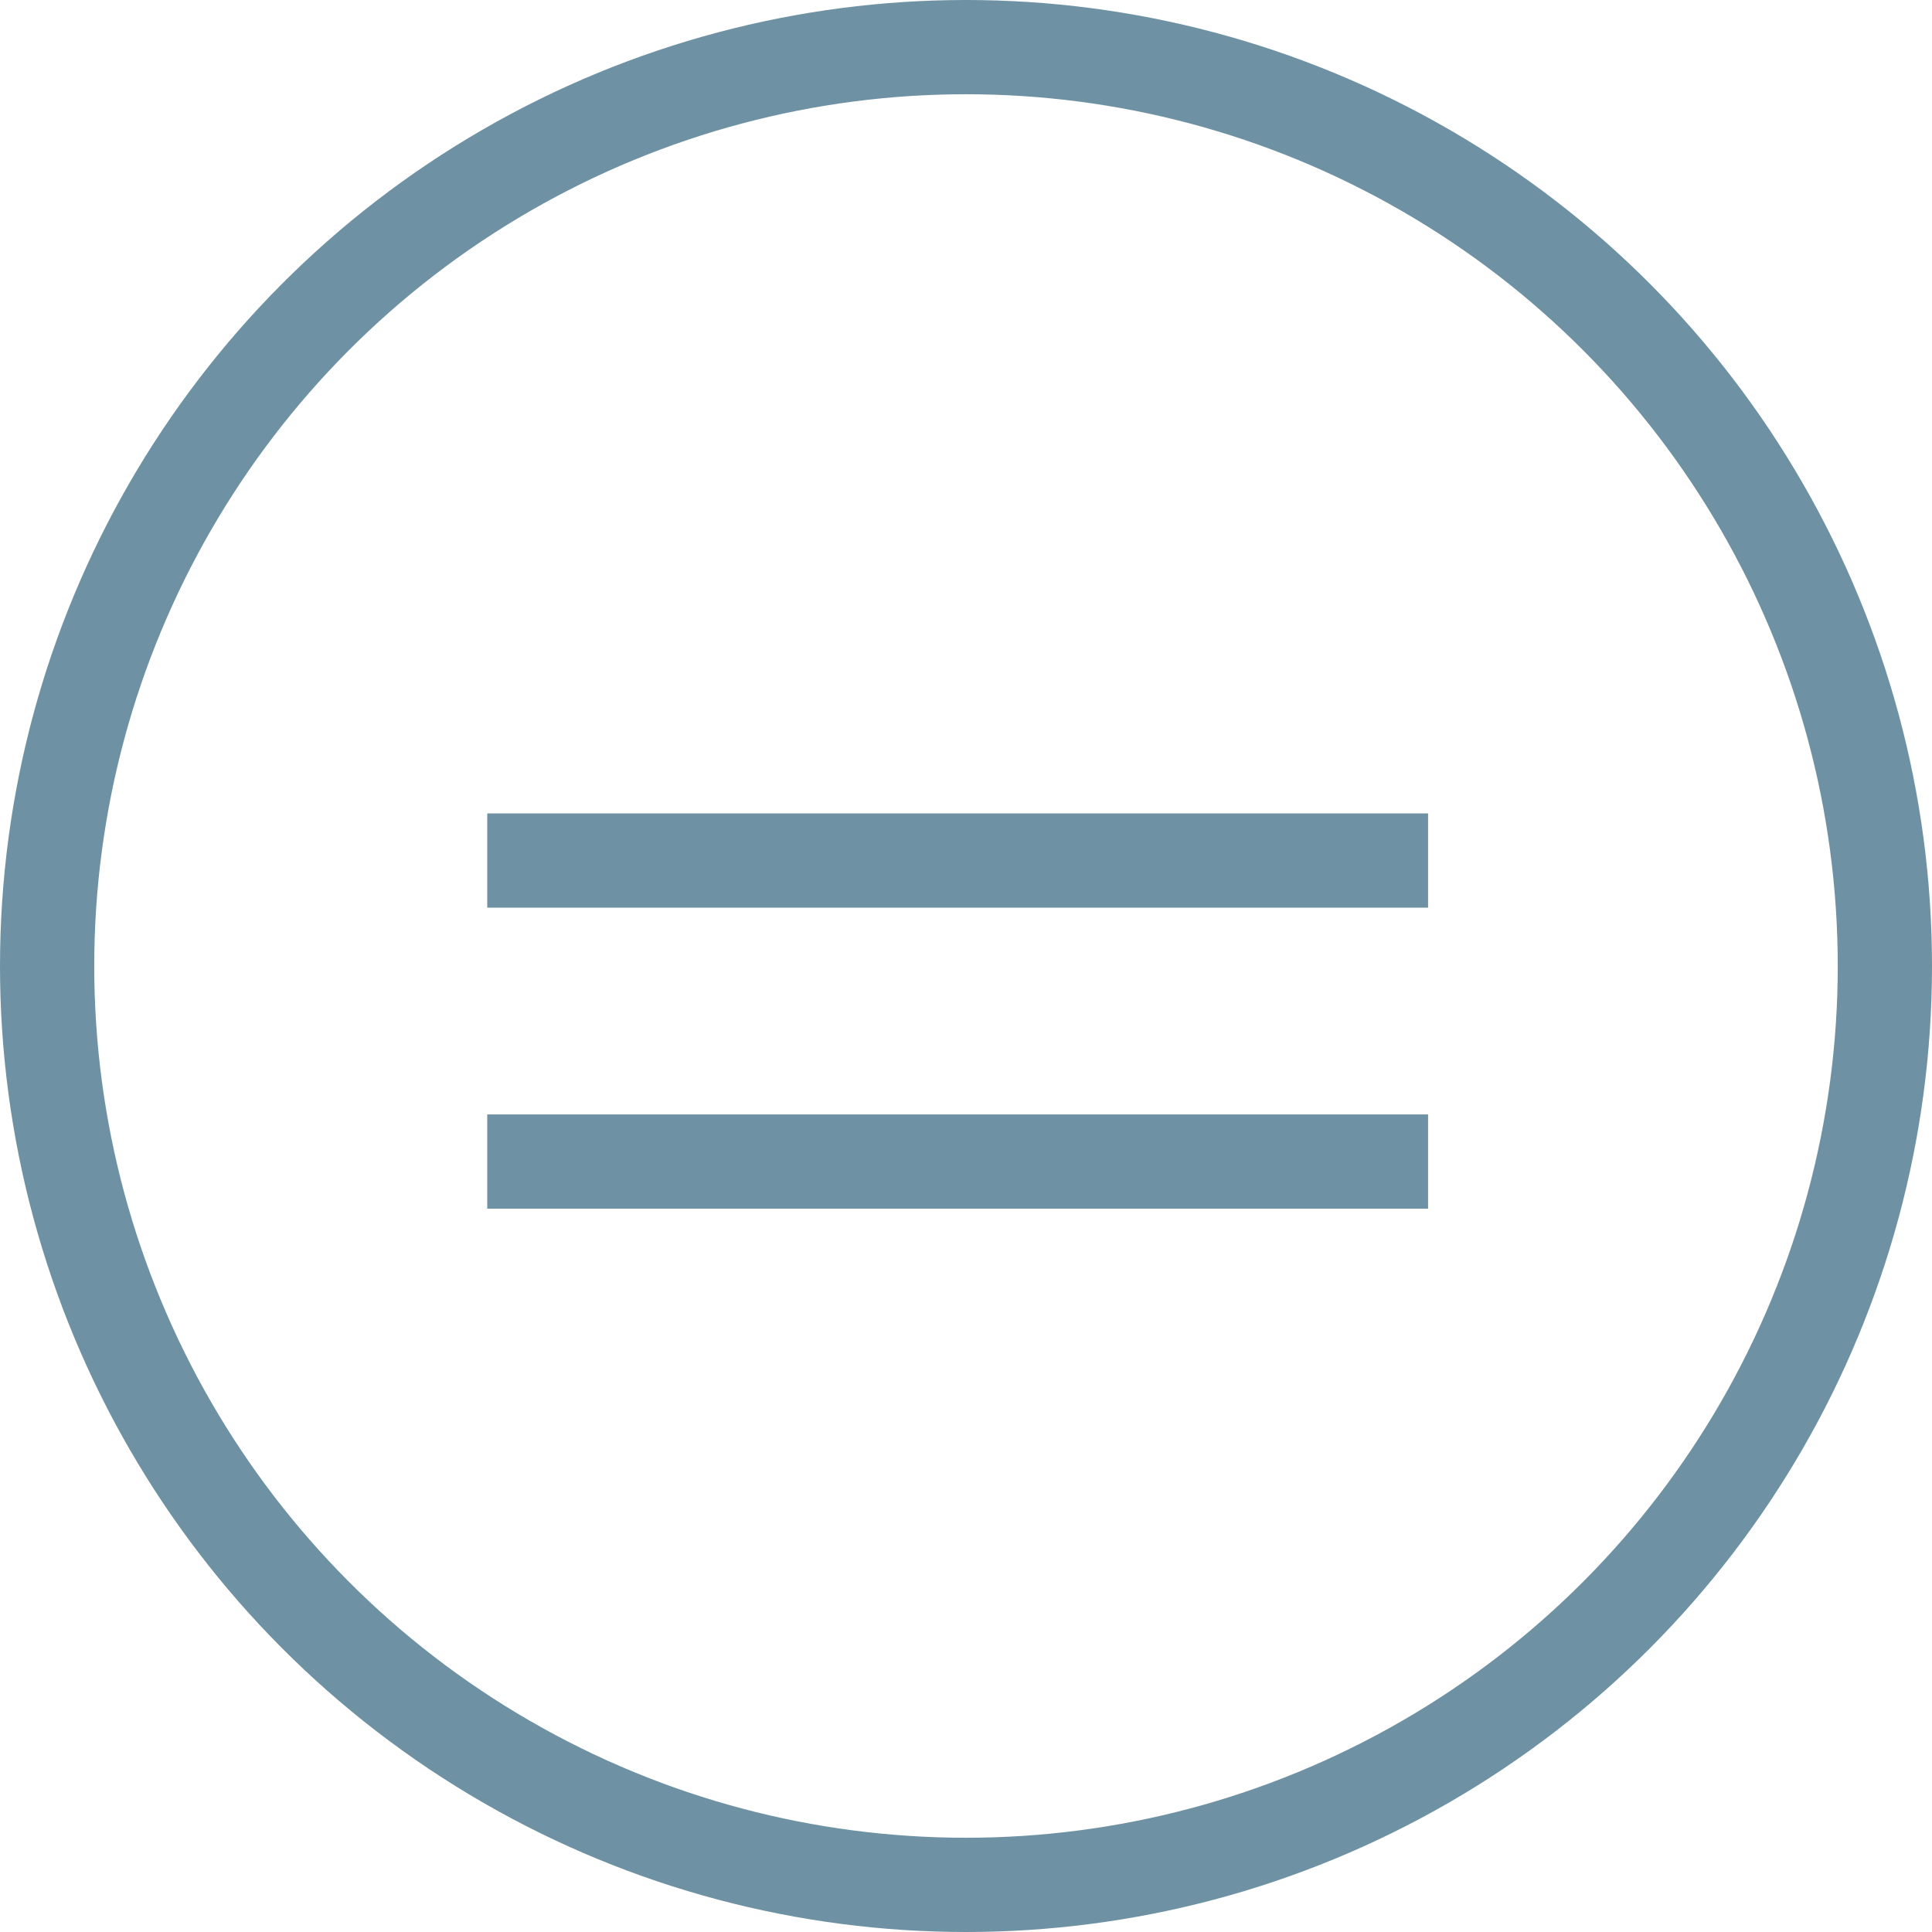 <svg xmlns="http://www.w3.org/2000/svg" xmlns:xlink="http://www.w3.org/1999/xlink" width="20.5" height="20.5" viewBox="0 0 20.5 20.5"><defs><style>.a,.c{fill:none;}.b{clip-path:url(#a);}.c{stroke:#6e92a3;}.d{stroke:none;}</style><clipPath id="a"><rect class="a" width="20.5" height="20.5"/></clipPath></defs><g class="b"><g transform="translate(5.17 9.131)"><line class="c" x1="9.983" transform="translate(0 0)"/><line class="c" x1="9.983" transform="translate(0 3.194)"/></g><g class="c"><circle class="d" cx="10.25" cy="10.25" r="10.25"/><circle class="a" cx="10.25" cy="10.25" r="9.75"/></g></g></svg>